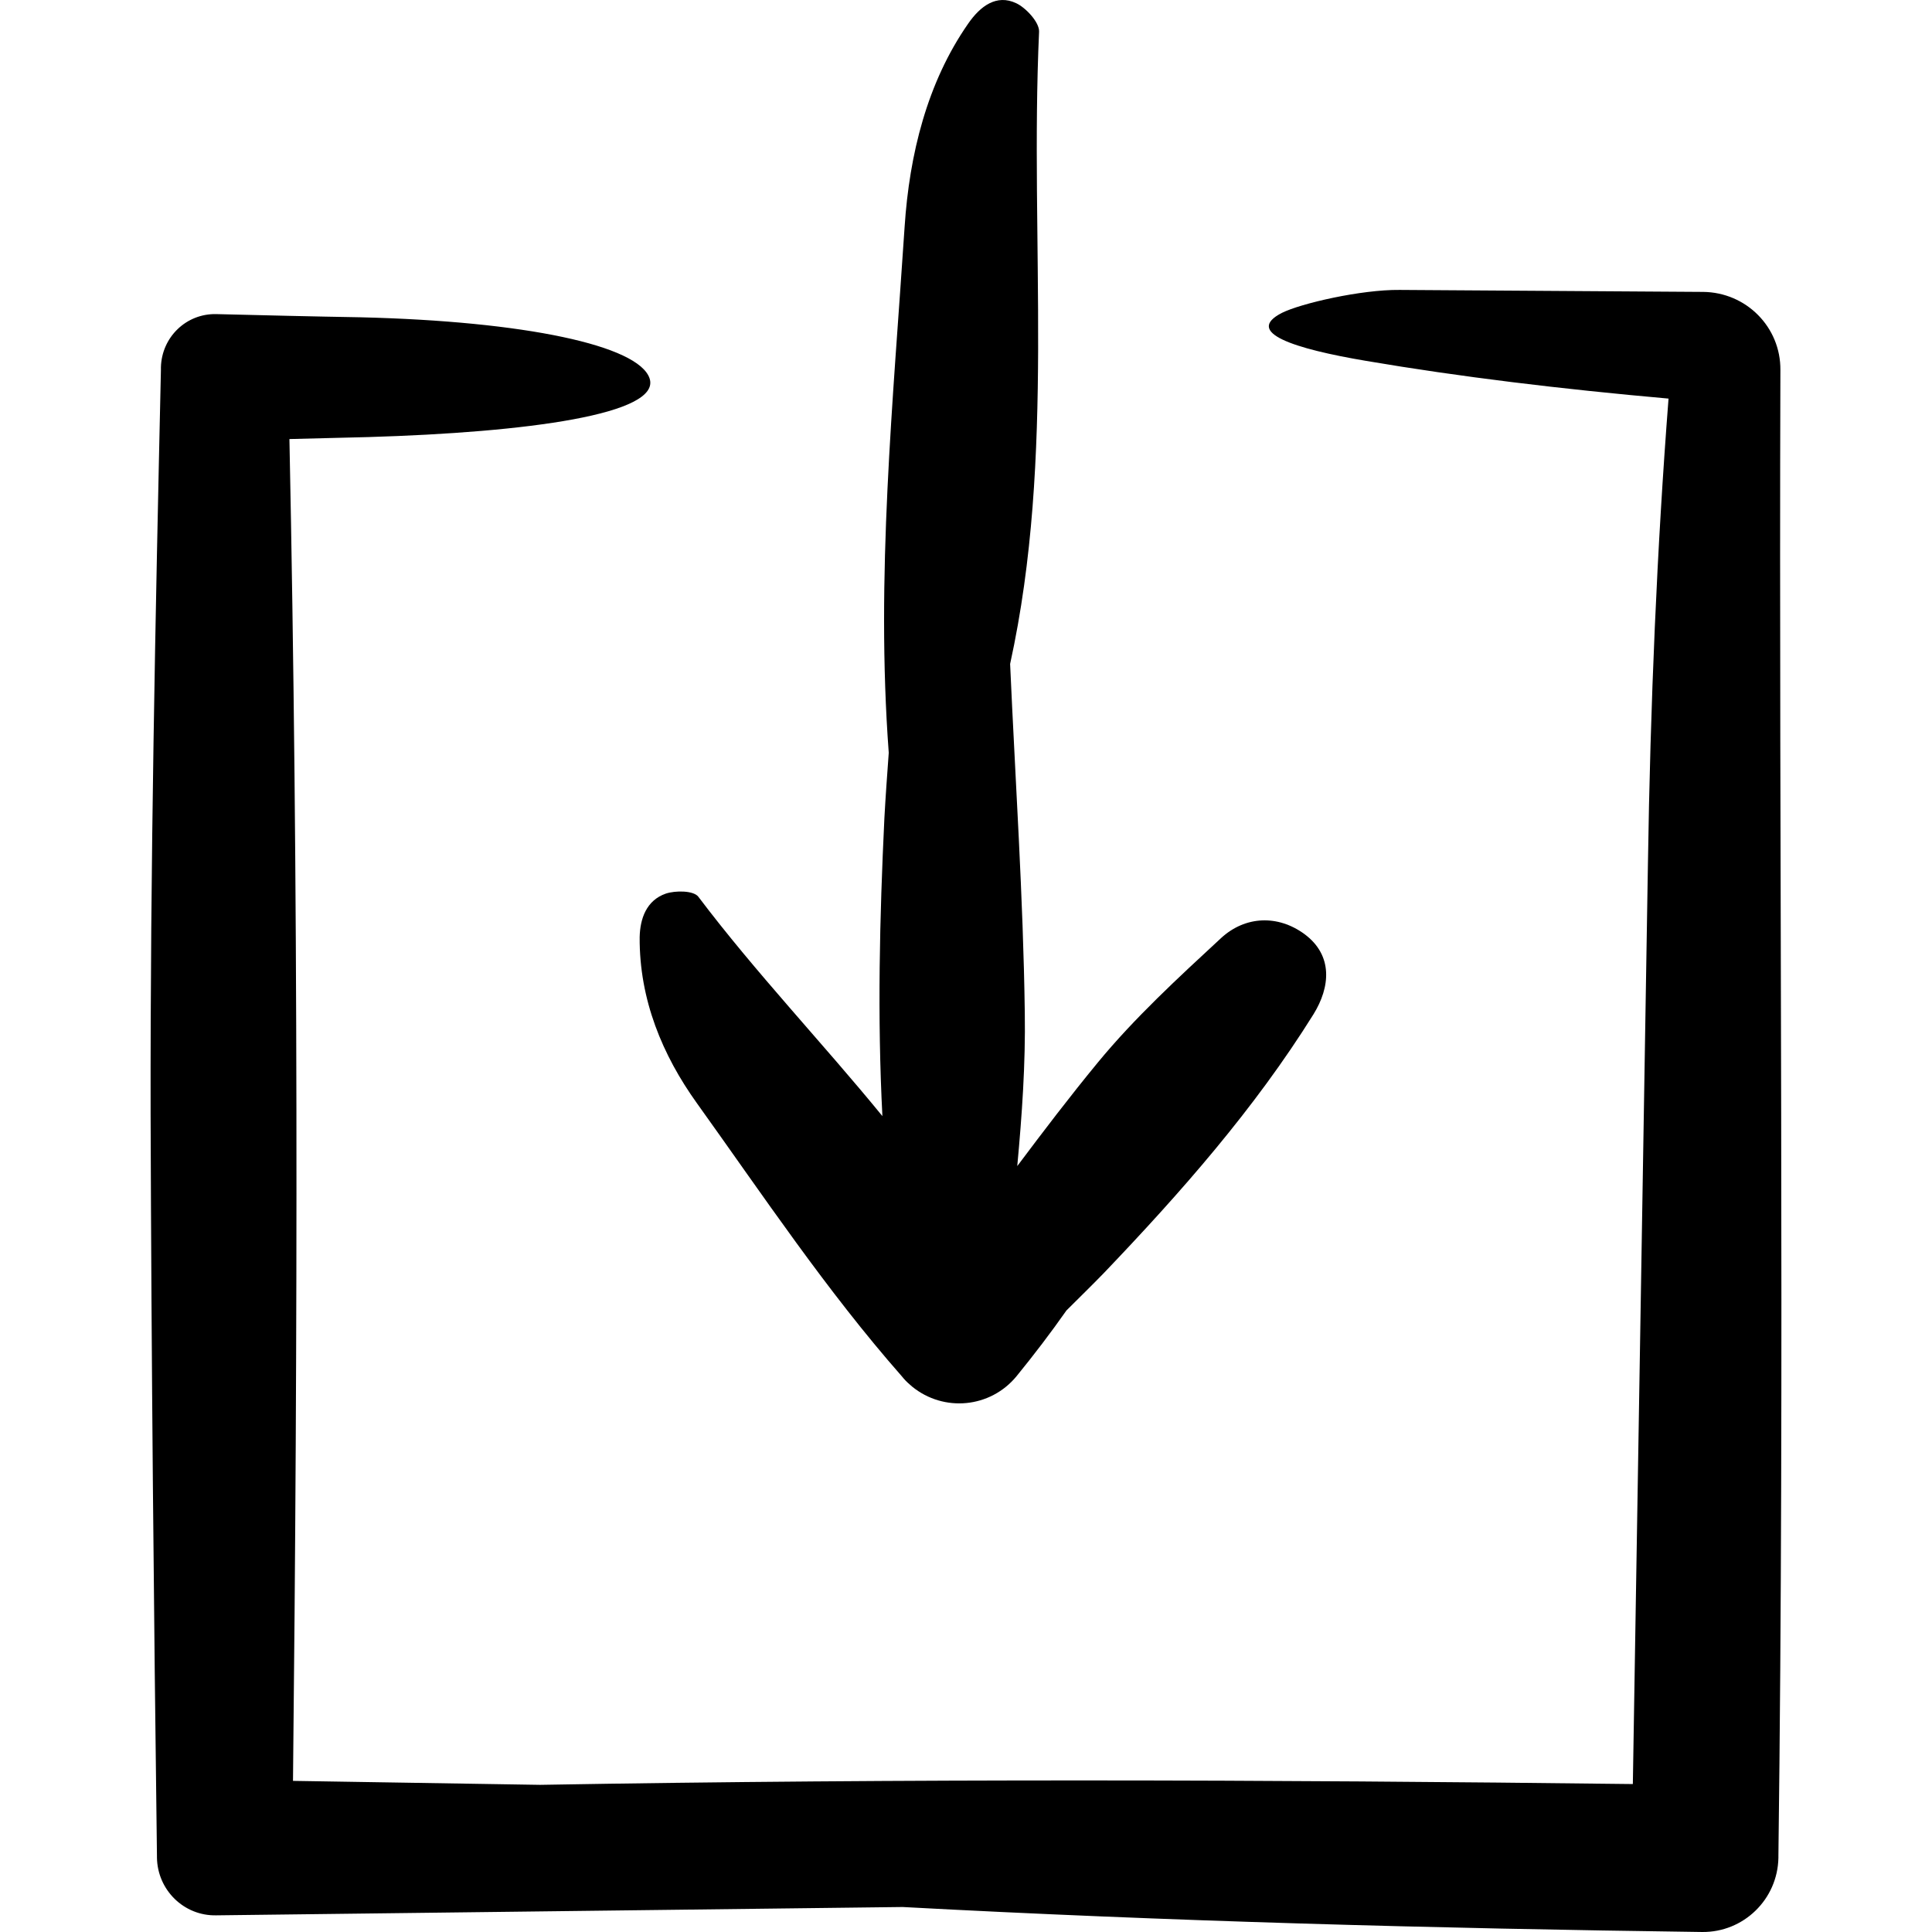 <?xml version="1.0" encoding="iso-8859-1"?>
<!-- Generator: Adobe Illustrator 19.0.0, SVG Export Plug-In . SVG Version: 6.00 Build 0)  -->
<svg version="1.1" id="Capa_1" xmlns="http://www.w3.org/2000/svg" xmlns:xlink="http://www.w3.org/1999/xlink" x="0px" y="0px"
	 viewBox="0 0 487.094 487.094" style="enable-background:new 0 0 487.094 487.094;" xml:space="preserve">
<g>
	<g>
		<path d="M90.871,79.993c-12-0.2-24.1-0.5-36.3-0.8l0,0c-7.6-0.2-13.8,5.8-14,13.4v0.7c-1.4,62.4-2.7,125.1-2.6,187.6
			c0.2,62.4,0.8,124.7,1.6,187v0.4l0,0c0.1,8.2,6.8,14.8,15,14.6c57.7-0.7,115.3-1.4,173-2.1c66.8,3.6,134,5.4,201.6,6.3
			c10.4,0.1,19-8.2,19.2-18.7v-0.5c1.6-124.4,0.1-249.8,0.5-374.6c0.1-10.8-8.6-19.6-19.5-19.7h-0.2c-25.5-0.2-50.9-0.3-76.3-0.5
			c-9.7-0.1-24.9,3.4-29.7,5.8c-9.5,4.9,2.9,9,21.3,12.1c23.5,4,49.1,7.1,76.2,9.5c-2.9,37.4-4.6,77.2-5.2,117.5
			c-1.3,77.2-2.5,154.4-3.8,231.8c-91.6-1.1-183.4-1.4-275.5,0.2c-20.8-0.3-41.5-0.7-62.3-1c1.2-112.9,1.4-225.8-0.9-338.3
			c6.6-0.2,13.3-0.3,19.9-0.5c40.3-1.2,73.9-5.8,70.9-14.8C160.971,87.093,132.371,80.993,90.871,79.993z"/>
		<path d="M167.871,225.293c-4.9,1.7-6.5,6.3-6.6,11c-0.1,15.8,5.8,29.8,14.4,41.8c16.7,23.3,32.7,47.3,51.7,68.9l0.5,0.6
			c0.6,0.7,1.4,1.4,2.1,2c8,6.5,19.7,5.4,26.3-2.6c4.4-5.4,8.6-10.9,12.6-16.6c3.1-3.1,6.3-6.2,9.4-9.4c19.4-20.3,38-41.4,52.9-65.3
			c4.2-6.8,5-14.8-2.3-20.2c-6.7-4.9-14.9-4.6-21,1c-10.8,10-21.8,20.1-31.1,31.4c-7,8.5-13.7,17.3-20.3,26.1
			c1.2-12.9,2.1-25.8,1.9-38.7c-0.4-29.3-2.4-58.6-3.7-87.9c11.5-52.5,4.9-106.2,7.3-159.4c0.1-2.4-3.4-6.1-5.8-7.2
			c-4.9-2.3-9,0.7-12.1,5.2c-10.3,14.8-14.8,32.9-16,51.2c-2.9,44.1-7.3,88.2-4,132.6c-0.4,5.5-0.8,11-1.1,16.5
			c-1.2,25.1-1.8,50.1-0.5,75.1c-15.2-18.6-31.9-36.1-46.4-55.3C174.871,224.493,170.271,224.493,167.871,225.293z"/>
	</g>
</g>
<g>
</g>
<g>
</g>
<g>
</g>
<g>
</g>
<g>
</g>
<g>
</g>
<g>
</g>
<g>
</g>
<g>
</g>
<g>
</g>
<g>
</g>
<g>
</g>
<g>
</g>
<g>
</g>
<g>
</g>
</svg>
